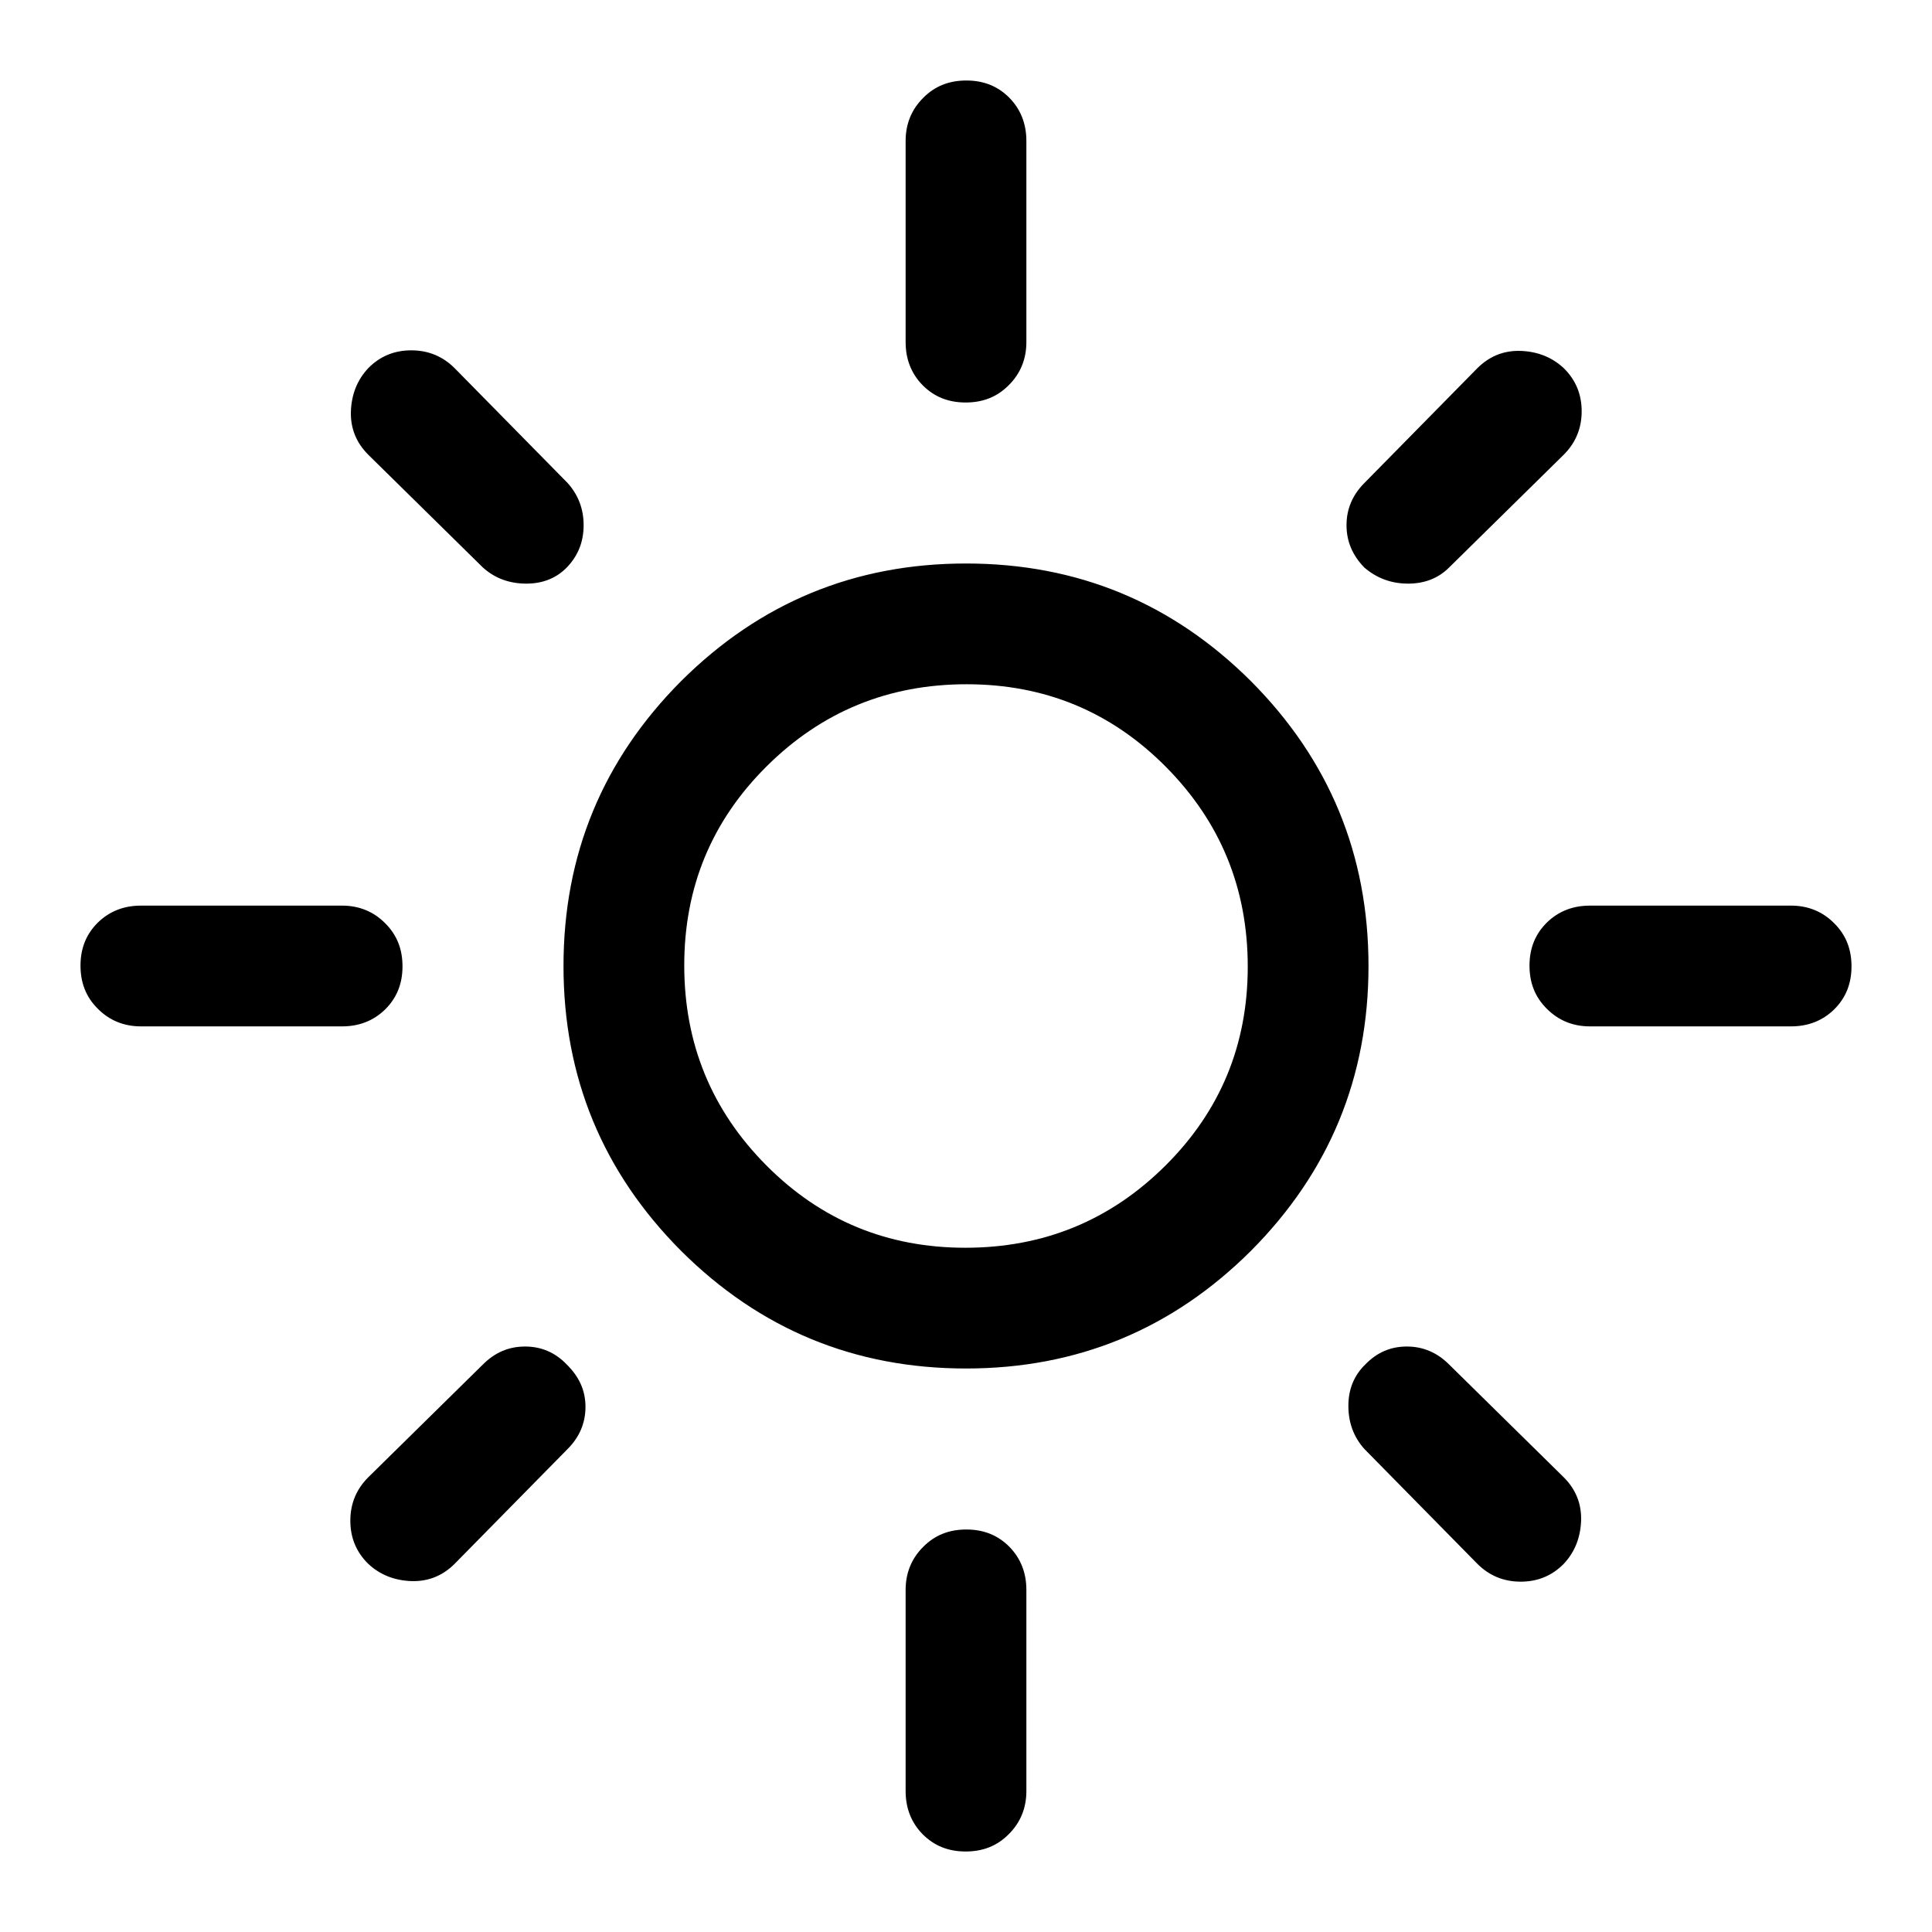 <?xml version="1.0" encoding="UTF-8"?>
<svg xmlns="http://www.w3.org/2000/svg" xmlns:xlink="http://www.w3.org/1999/xlink" width="24" height="24" viewBox="0 0 24 24" version="1.1">
<g id="surface1">
<path style=" stroke:none;fill-rule:nonzero;fill:rgb(0%,0%,0%);fill-opacity:1;" d="M 11.992 15.5 C 12.965 15.5 13.793 15.16 14.477 14.48 C 15.16 13.801 15.5 12.977 15.5 12.008 C 15.5 11.035 15.16 10.207 14.48 9.523 C 13.801 8.84 12.977 8.5 12.008 8.5 C 11.035 8.5 10.207 8.84 9.523 9.52 C 8.84 10.199 8.5 11.023 8.5 11.992 C 8.5 12.965 8.84 13.793 9.52 14.477 C 10.199 15.16 11.023 15.5 11.992 15.5 Z M 12 17 C 10.617 17 9.438 16.512 8.461 15.539 C 7.488 14.562 7 13.383 7 12 C 7 10.617 7.488 9.438 8.461 8.461 C 9.438 7.488 10.617 7 12 7 C 13.383 7 14.562 7.488 15.539 8.461 C 16.512 9.438 17 10.617 17 12 C 17 13.383 16.512 14.562 15.539 15.539 C 14.562 16.512 13.383 17 12 17 Z M 1.75 12.75 C 1.539 12.75 1.359 12.676 1.215 12.531 C 1.07 12.387 1 12.211 1 11.996 C 1 11.781 1.07 11.605 1.215 11.461 C 1.359 11.32 1.539 11.25 1.75 11.25 L 4.25 11.25 C 4.461 11.25 4.641 11.324 4.785 11.469 C 4.93 11.613 5 11.789 5 12.004 C 5 12.219 4.93 12.395 4.785 12.539 C 4.641 12.68 4.461 12.75 4.25 12.75 Z M 19.75 12.75 C 19.539 12.75 19.359 12.676 19.215 12.531 C 19.07 12.387 19 12.211 19 11.996 C 19 11.781 19.07 11.605 19.215 11.461 C 19.359 11.32 19.539 11.25 19.75 11.25 L 22.25 11.25 C 22.461 11.25 22.641 11.324 22.785 11.469 C 22.93 11.613 23 11.789 23 12.004 C 23 12.219 22.93 12.395 22.785 12.539 C 22.641 12.68 22.461 12.75 22.25 12.75 Z M 11.996 5 C 11.781 5 11.605 4.93 11.461 4.785 C 11.32 4.641 11.25 4.461 11.25 4.25 L 11.25 1.75 C 11.25 1.539 11.324 1.359 11.469 1.215 C 11.613 1.07 11.789 1 12.004 1 C 12.219 1 12.395 1.07 12.539 1.215 C 12.68 1.359 12.75 1.539 12.75 1.75 L 12.75 4.25 C 12.75 4.461 12.676 4.641 12.531 4.785 C 12.387 4.93 12.211 5 11.996 5 Z M 11.996 23 C 11.781 23 11.605 22.93 11.461 22.785 C 11.32 22.641 11.25 22.461 11.25 22.25 L 11.25 19.75 C 11.25 19.539 11.324 19.359 11.469 19.215 C 11.613 19.07 11.789 19 12.004 19 C 12.219 19 12.395 19.07 12.539 19.215 C 12.68 19.359 12.75 19.539 12.75 19.75 L 12.75 22.25 C 12.75 22.461 12.676 22.641 12.531 22.785 C 12.387 22.93 12.211 23 11.996 23 Z M 6 7.051 L 4.574 5.648 C 4.426 5.5 4.352 5.32 4.359 5.109 C 4.367 4.898 4.438 4.719 4.574 4.574 C 4.719 4.426 4.898 4.352 5.109 4.352 C 5.32 4.352 5.5 4.426 5.648 4.574 L 7.051 6 C 7.184 6.148 7.25 6.324 7.25 6.523 C 7.25 6.727 7.184 6.895 7.051 7.039 C 6.918 7.18 6.746 7.25 6.539 7.25 C 6.328 7.25 6.148 7.184 6 7.051 Z M 18.352 19.426 L 16.949 18 C 16.816 17.852 16.75 17.672 16.75 17.465 C 16.75 17.258 16.82 17.086 16.961 16.949 C 17.105 16.801 17.273 16.727 17.477 16.727 C 17.676 16.727 17.852 16.801 18 16.949 L 19.426 18.352 C 19.574 18.5 19.648 18.68 19.641 18.891 C 19.633 19.102 19.562 19.281 19.426 19.426 C 19.281 19.574 19.102 19.648 18.891 19.648 C 18.68 19.648 18.5 19.574 18.352 19.426 Z M 16.949 7.051 C 16.801 6.898 16.727 6.727 16.727 6.523 C 16.727 6.324 16.801 6.148 16.949 6 L 18.352 4.574 C 18.5 4.426 18.68 4.352 18.891 4.359 C 19.102 4.367 19.281 4.438 19.426 4.574 C 19.574 4.719 19.648 4.898 19.648 5.109 C 19.648 5.32 19.574 5.5 19.426 5.648 L 18 7.051 C 17.867 7.184 17.695 7.25 17.492 7.25 C 17.285 7.25 17.105 7.184 16.949 7.051 Z M 4.574 19.426 C 4.426 19.281 4.352 19.102 4.352 18.891 C 4.352 18.68 4.426 18.5 4.574 18.352 L 6 16.949 C 6.148 16.801 6.32 16.727 6.523 16.727 C 6.723 16.727 6.898 16.801 7.039 16.949 C 7.195 17.102 7.273 17.273 7.273 17.477 C 7.273 17.676 7.199 17.852 7.051 18 L 5.648 19.426 C 5.5 19.574 5.32 19.648 5.109 19.641 C 4.898 19.633 4.719 19.562 4.574 19.426 Z M 12 12 Z M 12 12 "/>
</g>
</svg>
